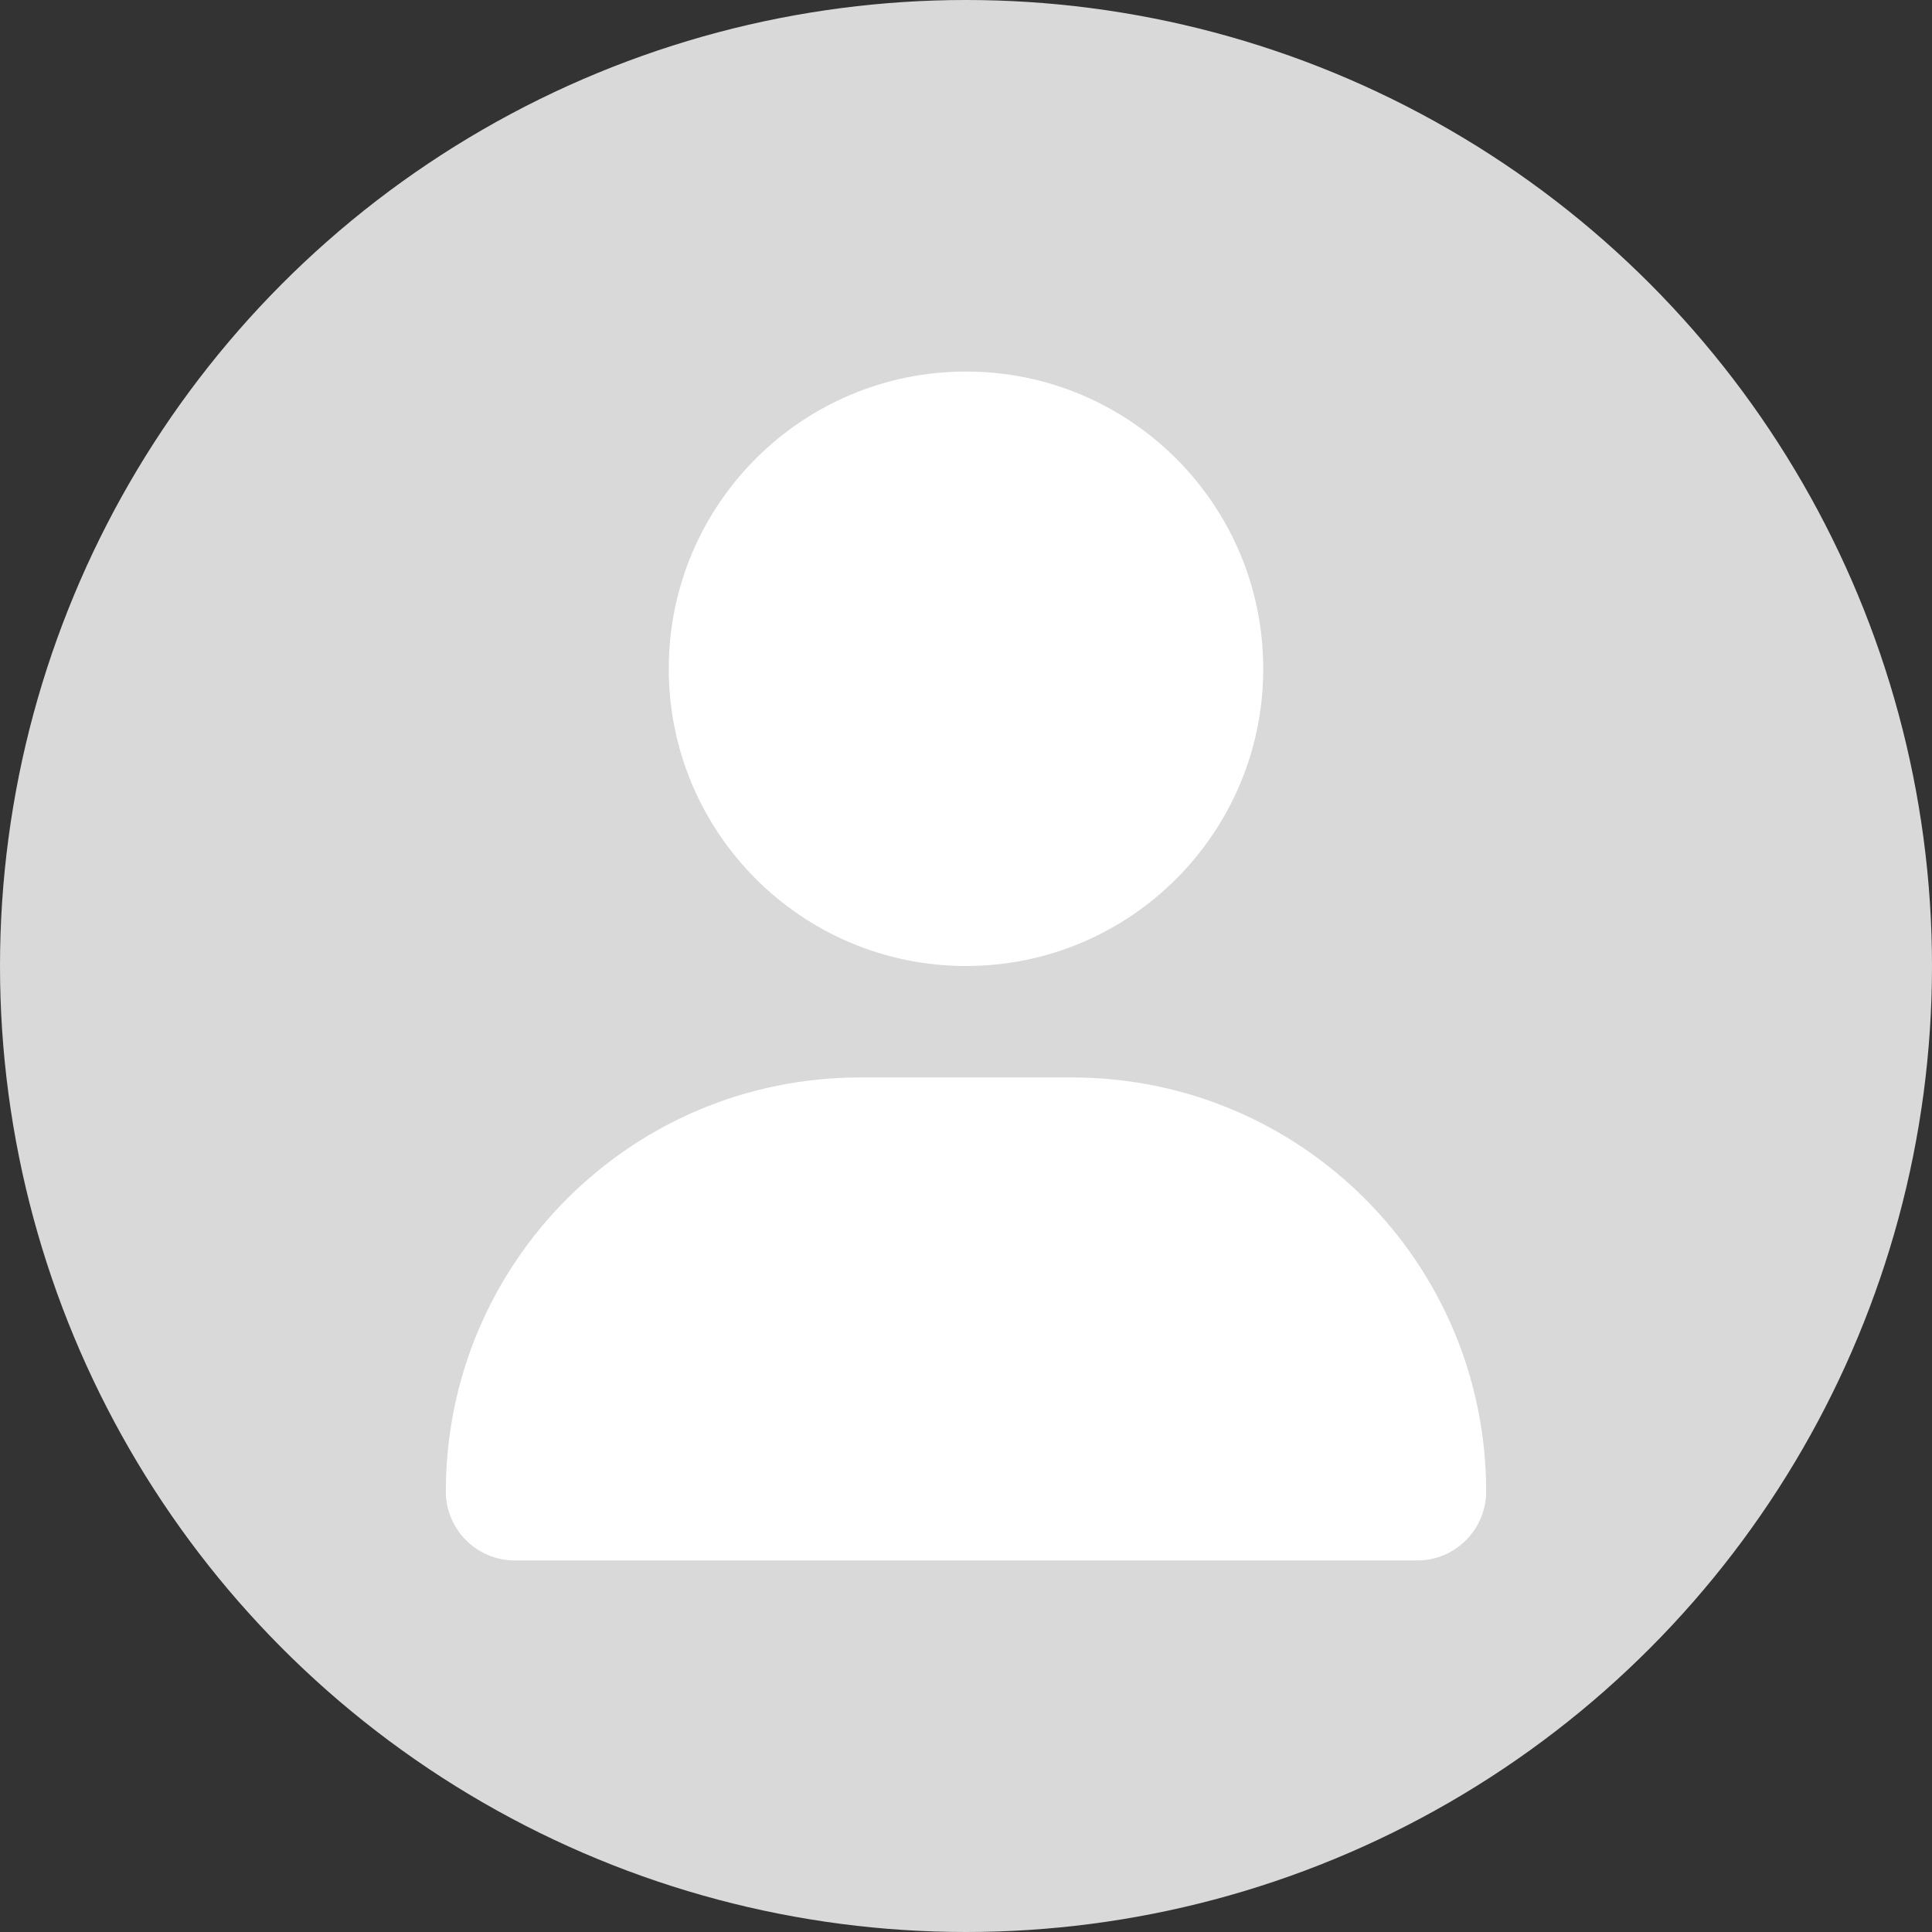 <?xml version="1.0" encoding="UTF-8" standalone="no"?><svg width='26' height='26' viewBox='0 0 26 26' fill='none' xmlns='http://www.w3.org/2000/svg'>
<rect x="0" y="0" width="26" height="26" fill="#333333" stroke="none"/>
<circle cx='13' cy='13' r='13' fill='#D9D9D9'/>
<path d='M13 13C15.209 13 17 11.209 17 9C17 6.791 15.209 5 13 5C10.791 5 9 6.791 9 9C9 11.209 10.791 13 13 13ZM11.572 14.5C8.494 14.5 6 16.994 6 20.072C6 20.584 6.416 21 6.928 21H19.072C19.584 21 20 20.584 20 20.072C20 16.994 17.506 14.5 14.428 14.5H11.572Z' fill='white'/>
</svg>
